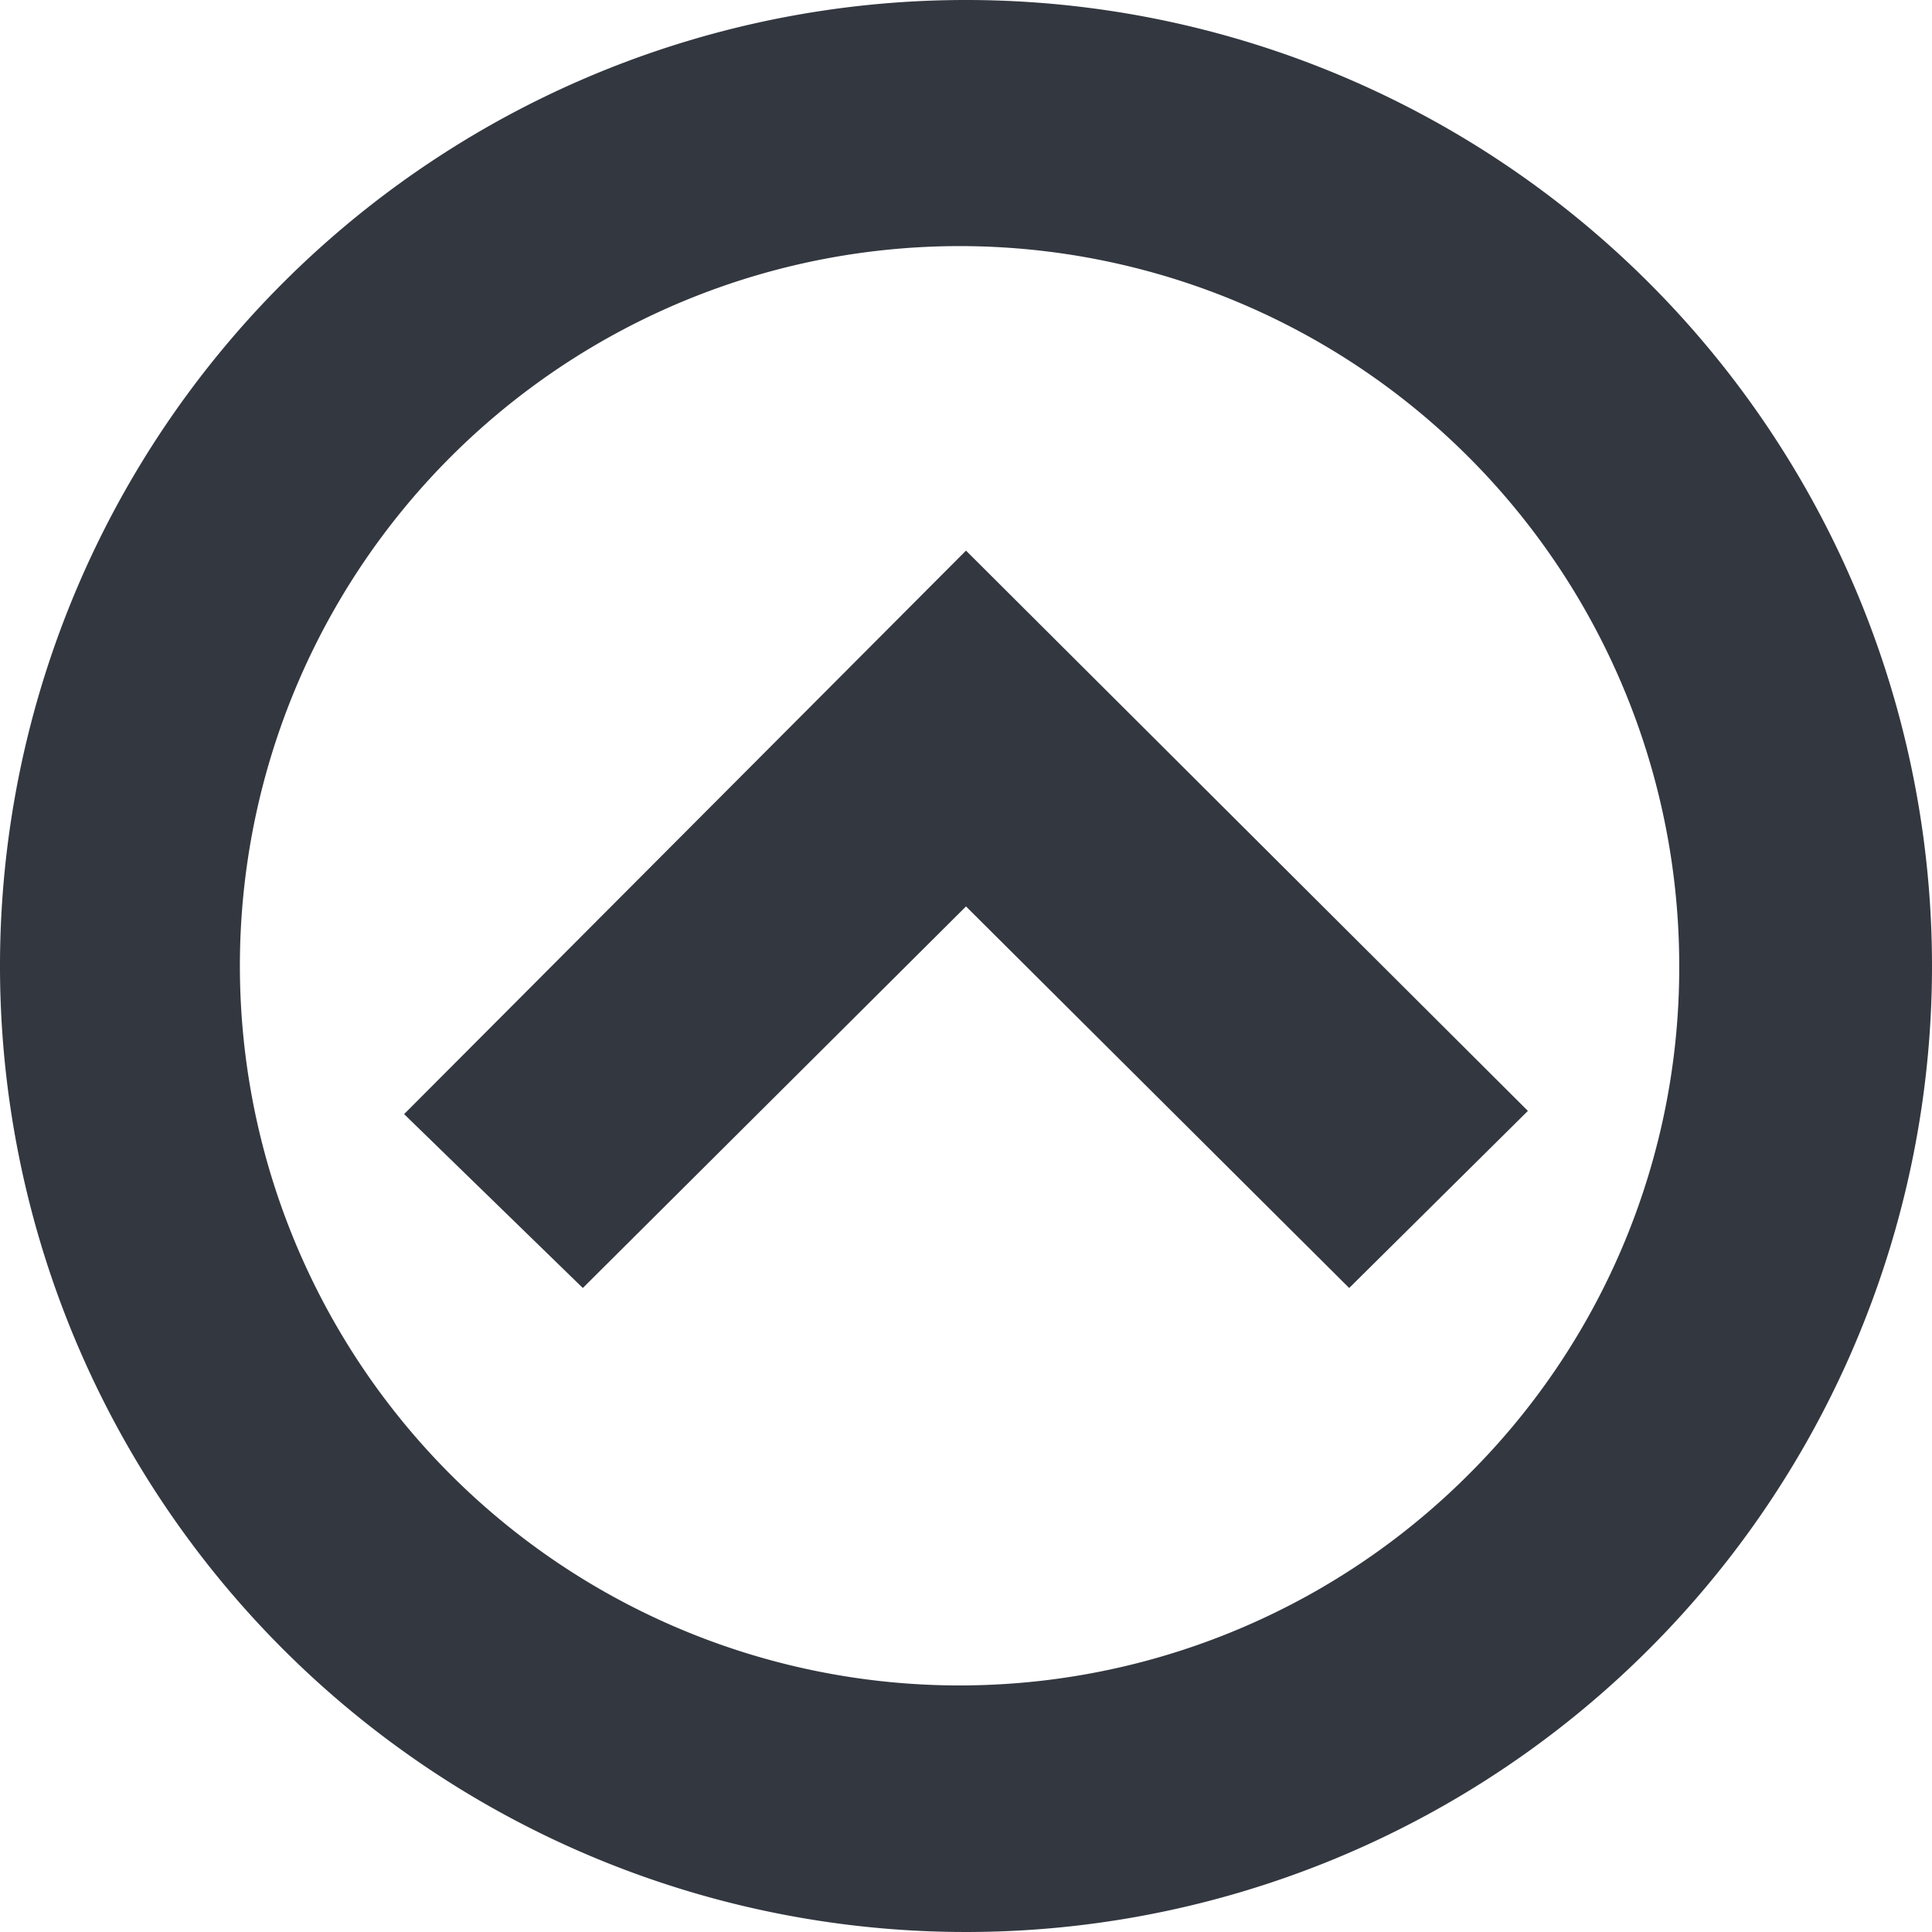 <svg xmlns="http://www.w3.org/2000/svg" viewBox="0 0 12 12"><defs><style>.a{fill:#333740;}</style></defs><title>MOS icons NEW</title><path class="a" d="M6,3.42,2.51,6.92,3.62,8,6,5.63,8.38,8l1.11-1.1Zm0,0L2.51,6.92,3.62,8,6,5.63,8.38,8l1.11-1.1Z"/><path class="a" d="M6,0a6,6,0,1,0,6,6A6,6,0,0,0,6,0ZM9.14,9.14A4.47,4.47,0,1,1,10.43,6,4.44,4.44,0,0,1,9.14,9.14Z"/></svg>